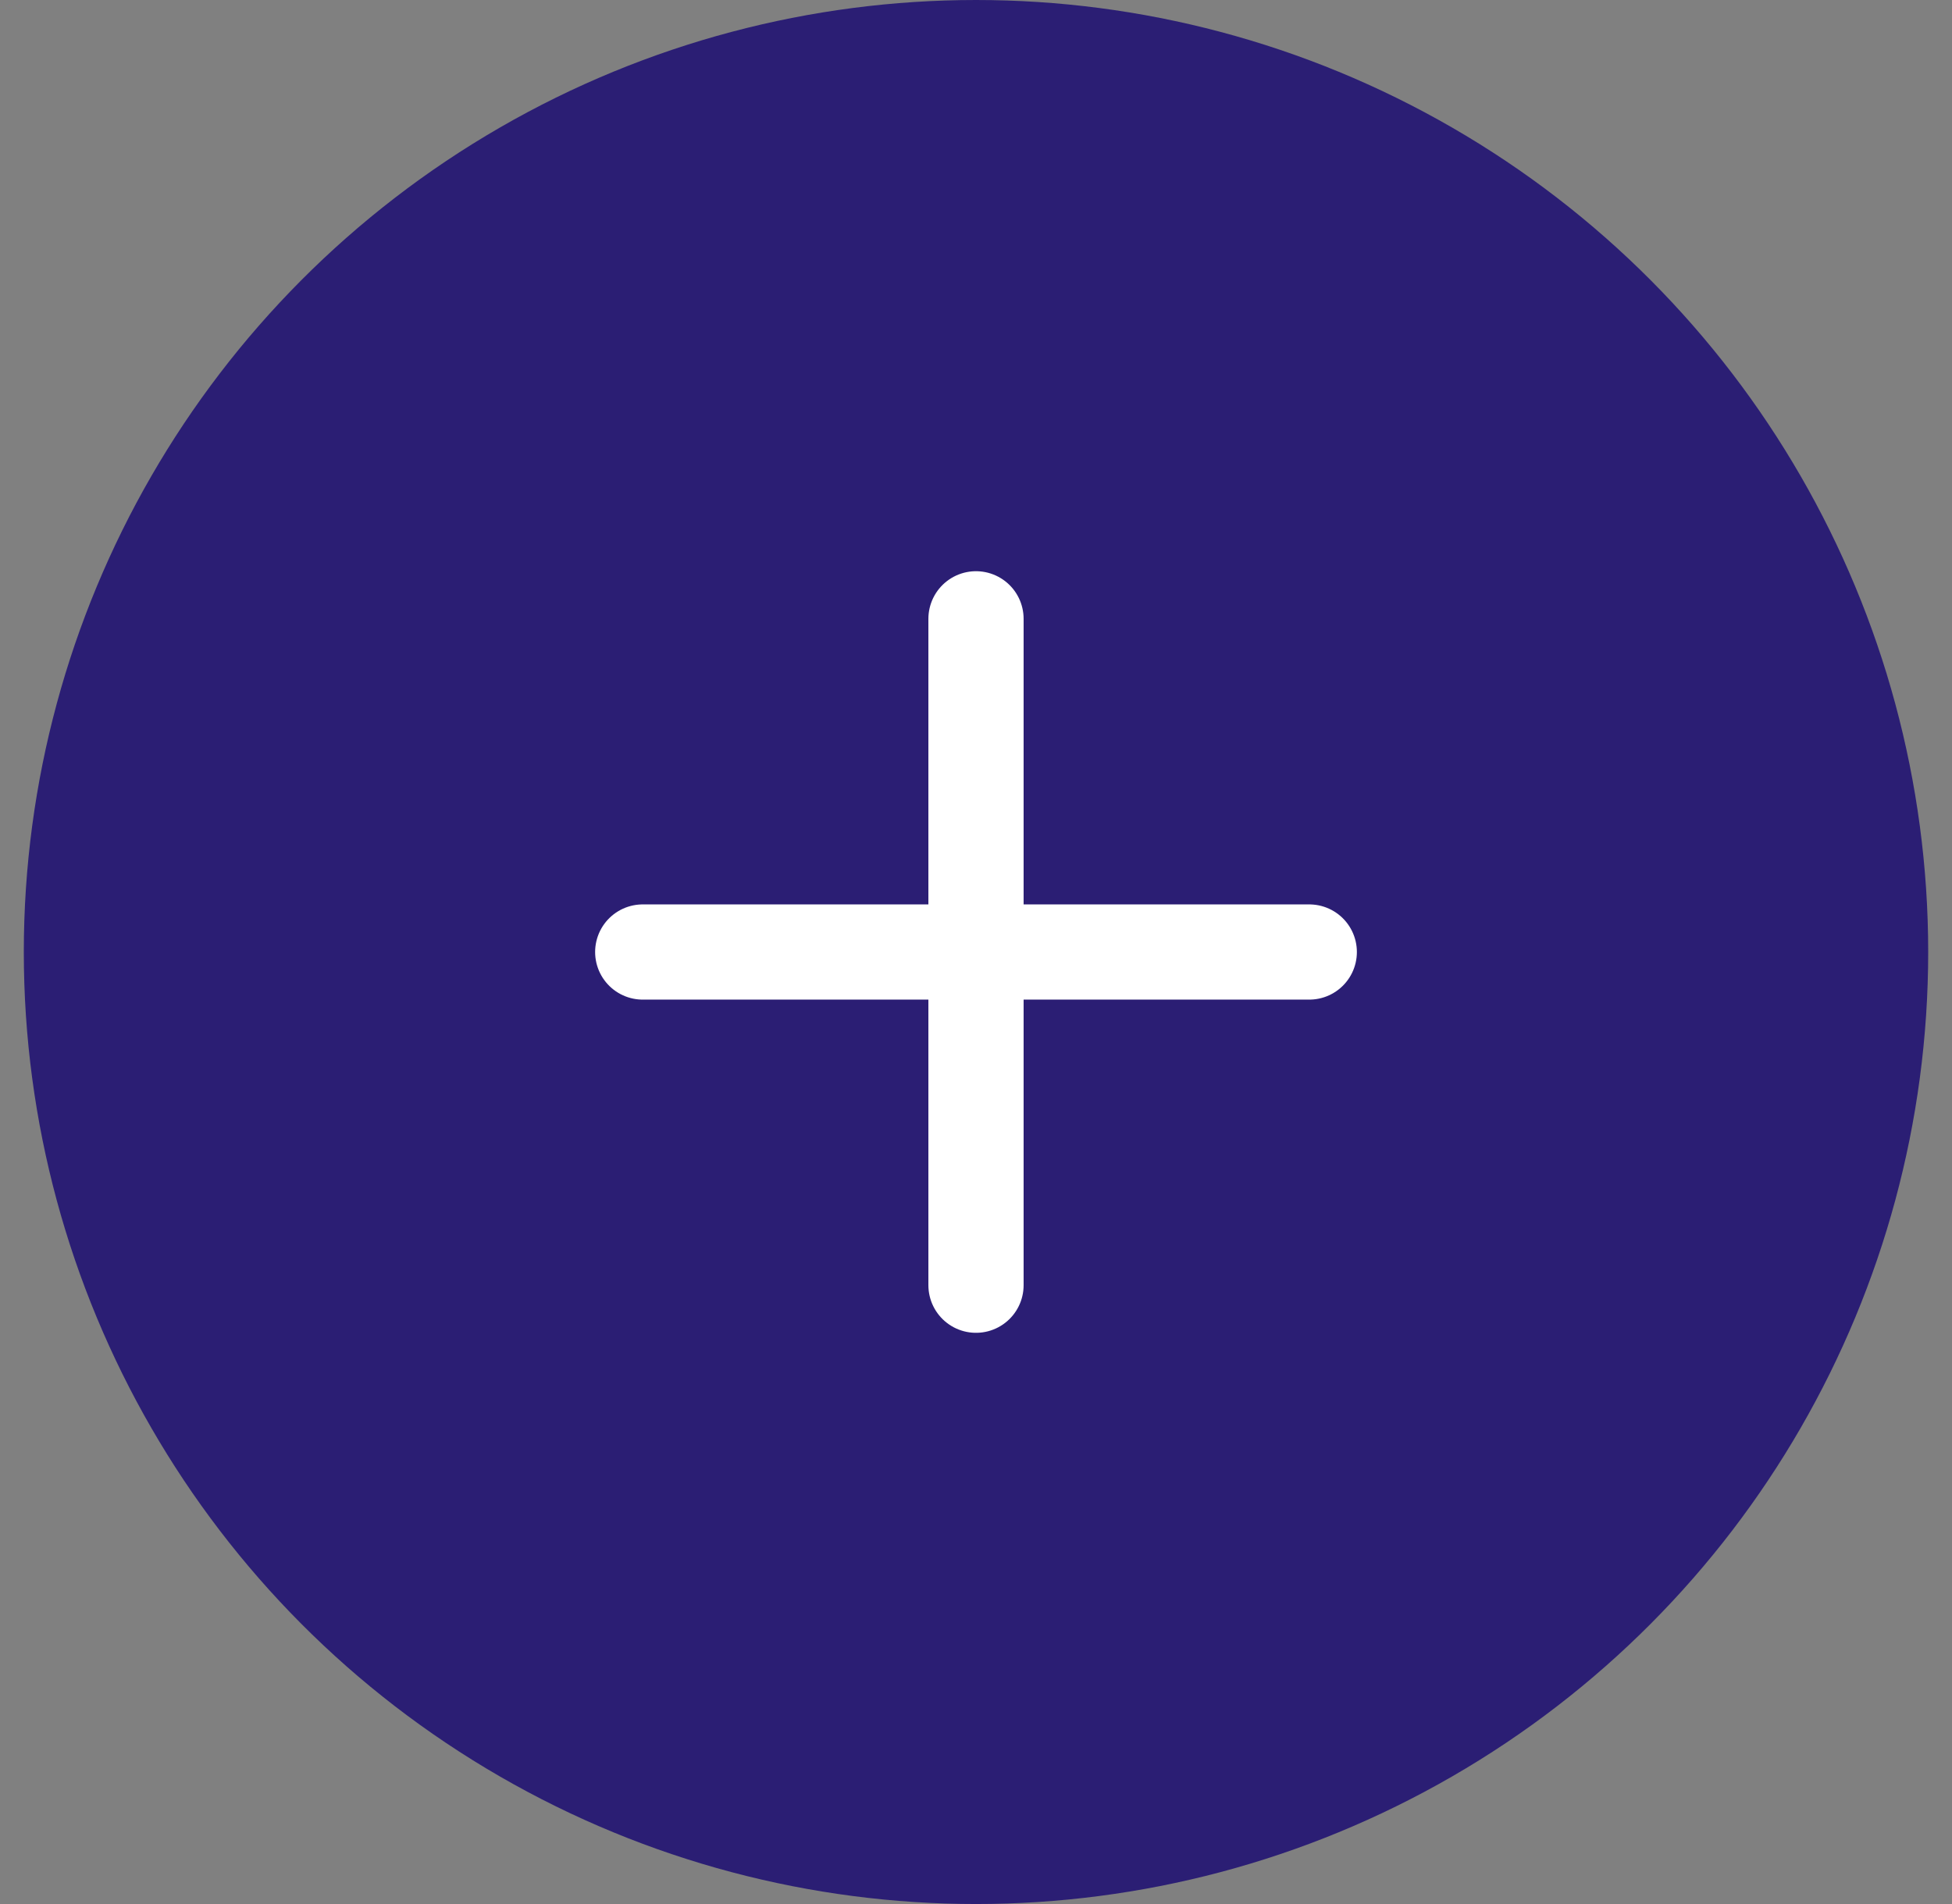 <svg width="41" height="40" viewBox="0 0 41 40" fill="none" xmlns="http://www.w3.org/2000/svg">
<rect x="0" y="0" width="41" height="40" fill="#808080" stroke="none"/>
<circle cx="20.5" cy="20" r="20" fill="#2B1E74"/>
<path d="M20.5 13V27M13.5 20H27.5" stroke="white" stroke-width="2" stroke-linecap="round" stroke-linejoin="round"/>
</svg>
